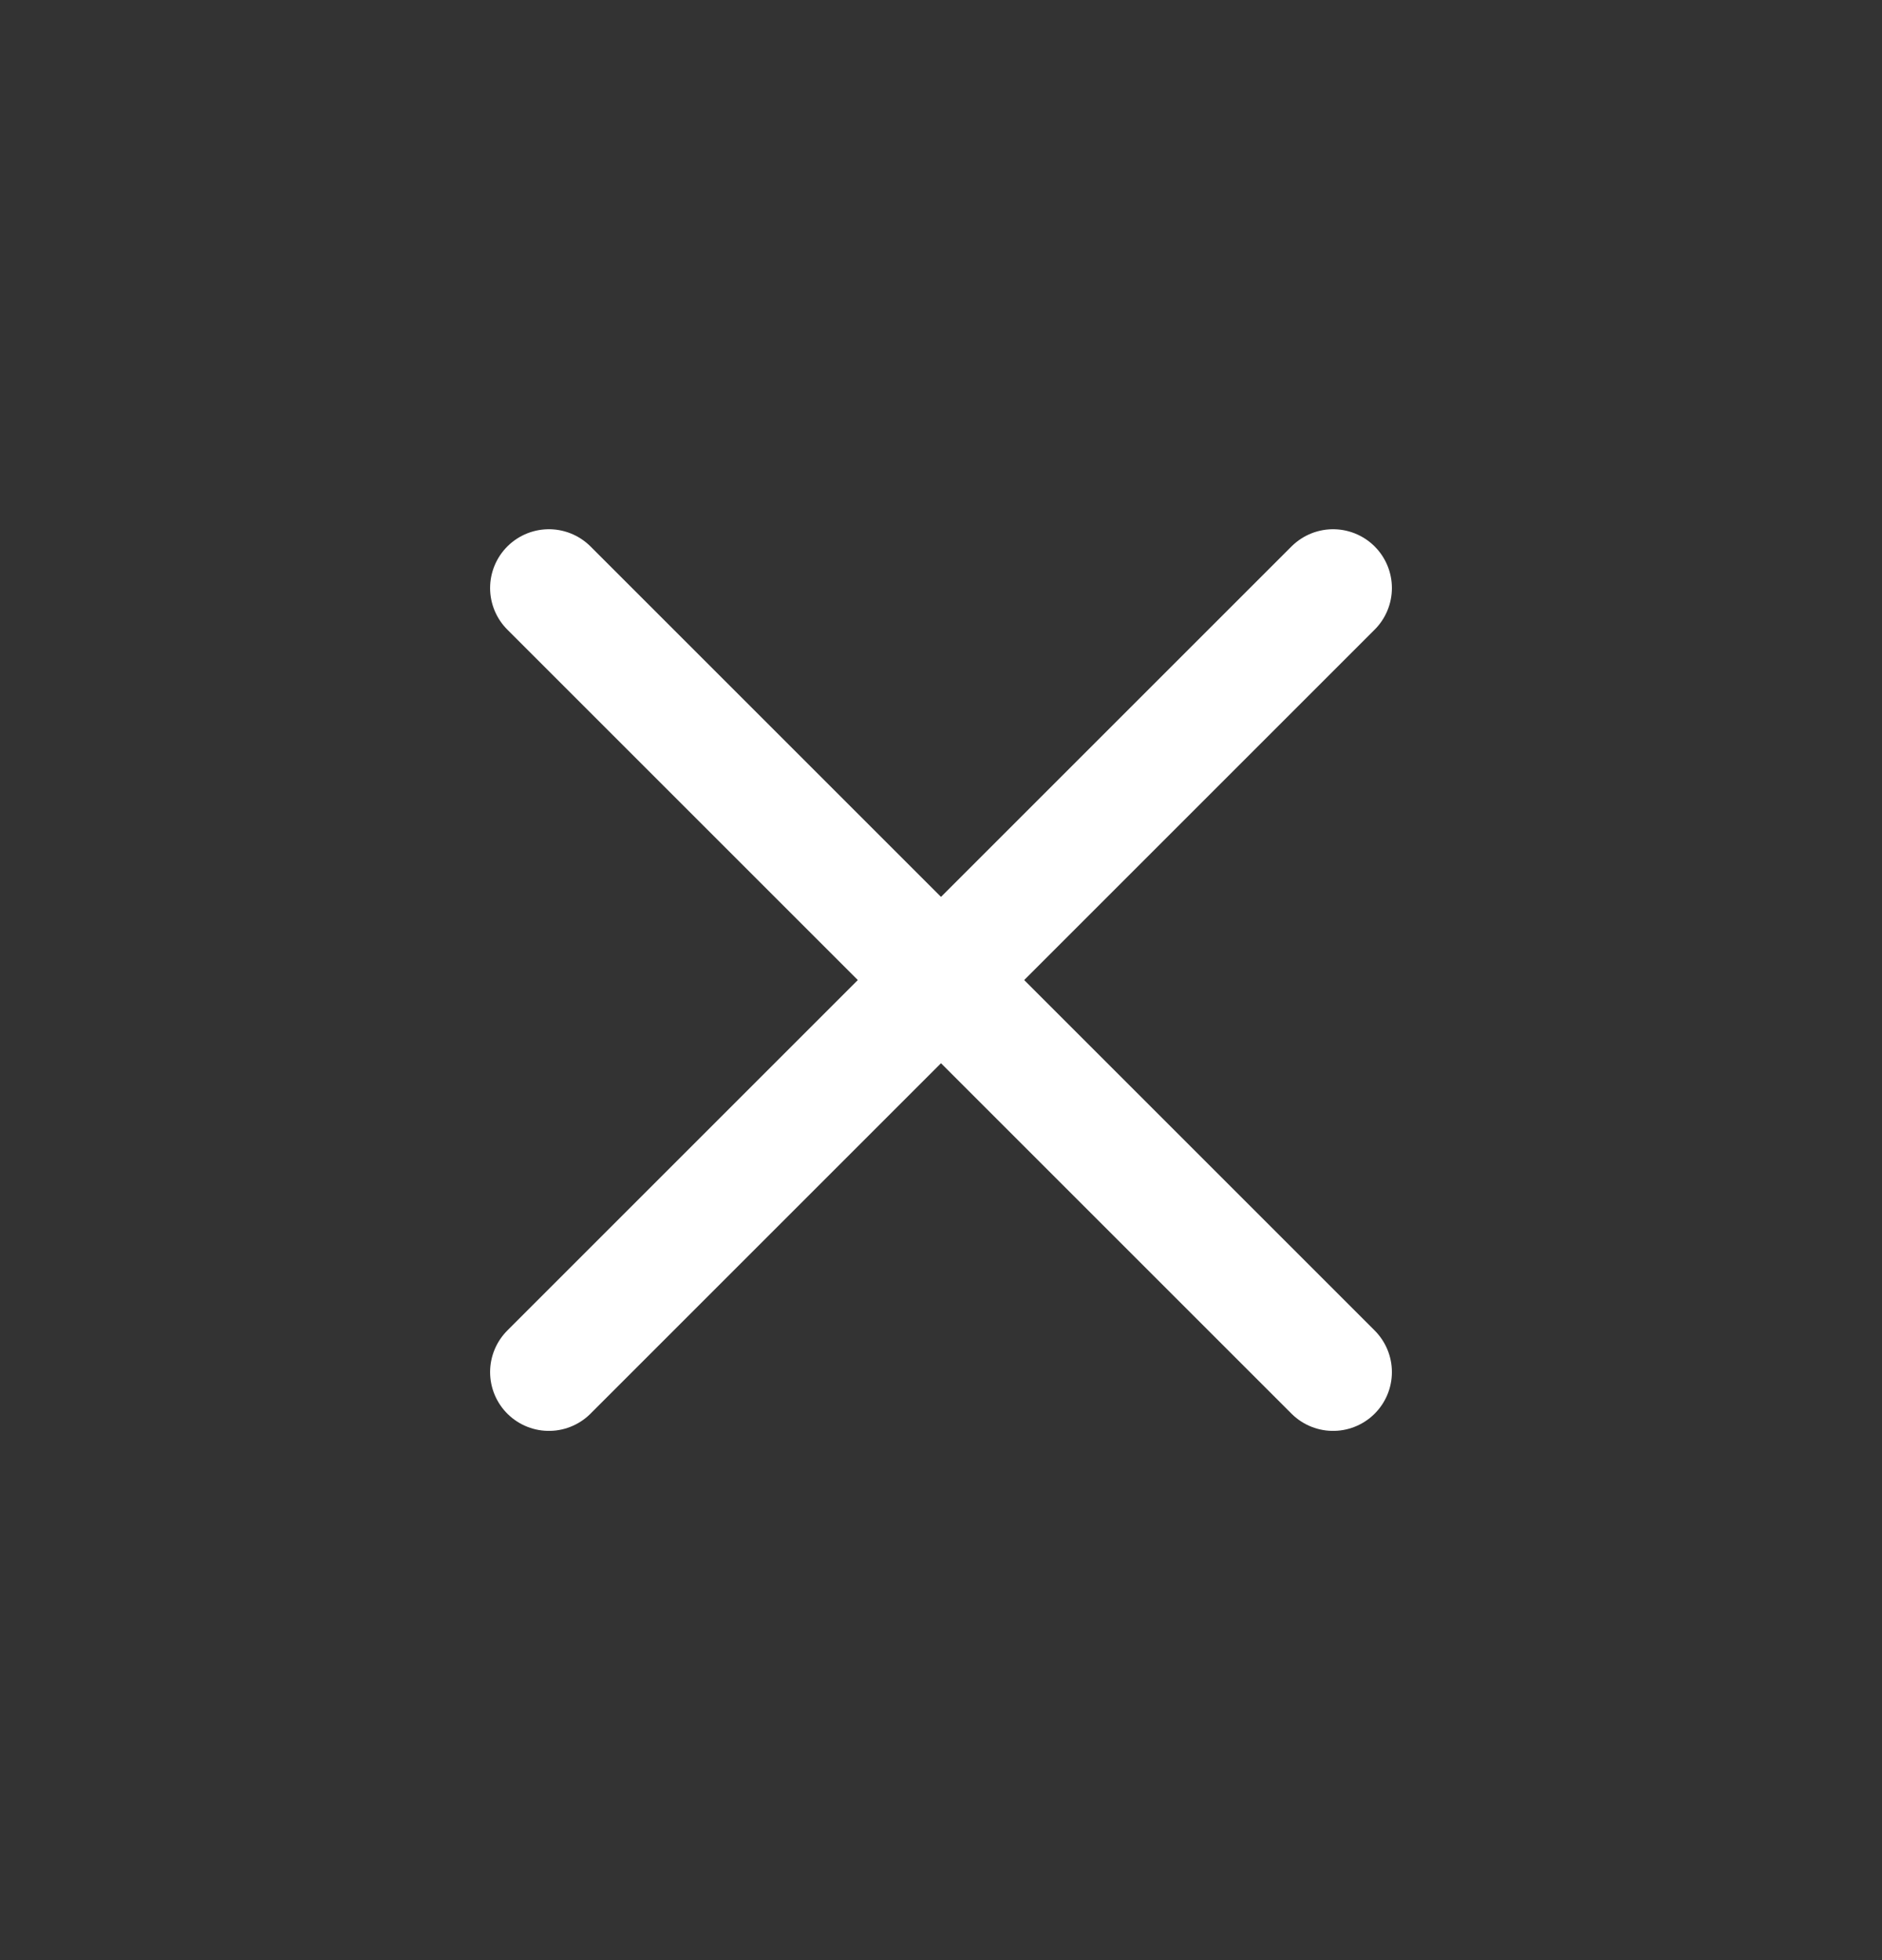 <svg width="24" height="25" viewBox="0 0 24 25" fill="none" xmlns="http://www.w3.org/2000/svg">
<rect x="0" y="0" width="24" height="25" fill="#333333" stroke="none"/>
<path d="M7 7.5L17 17.5" stroke="white" stroke-width="1.5" stroke-linecap="round" stroke-linejoin="round"/>
<path d="M7 17.5L17 7.5" stroke="white" stroke-width="1.5" stroke-linecap="round" stroke-linejoin="round"/>
</svg>
